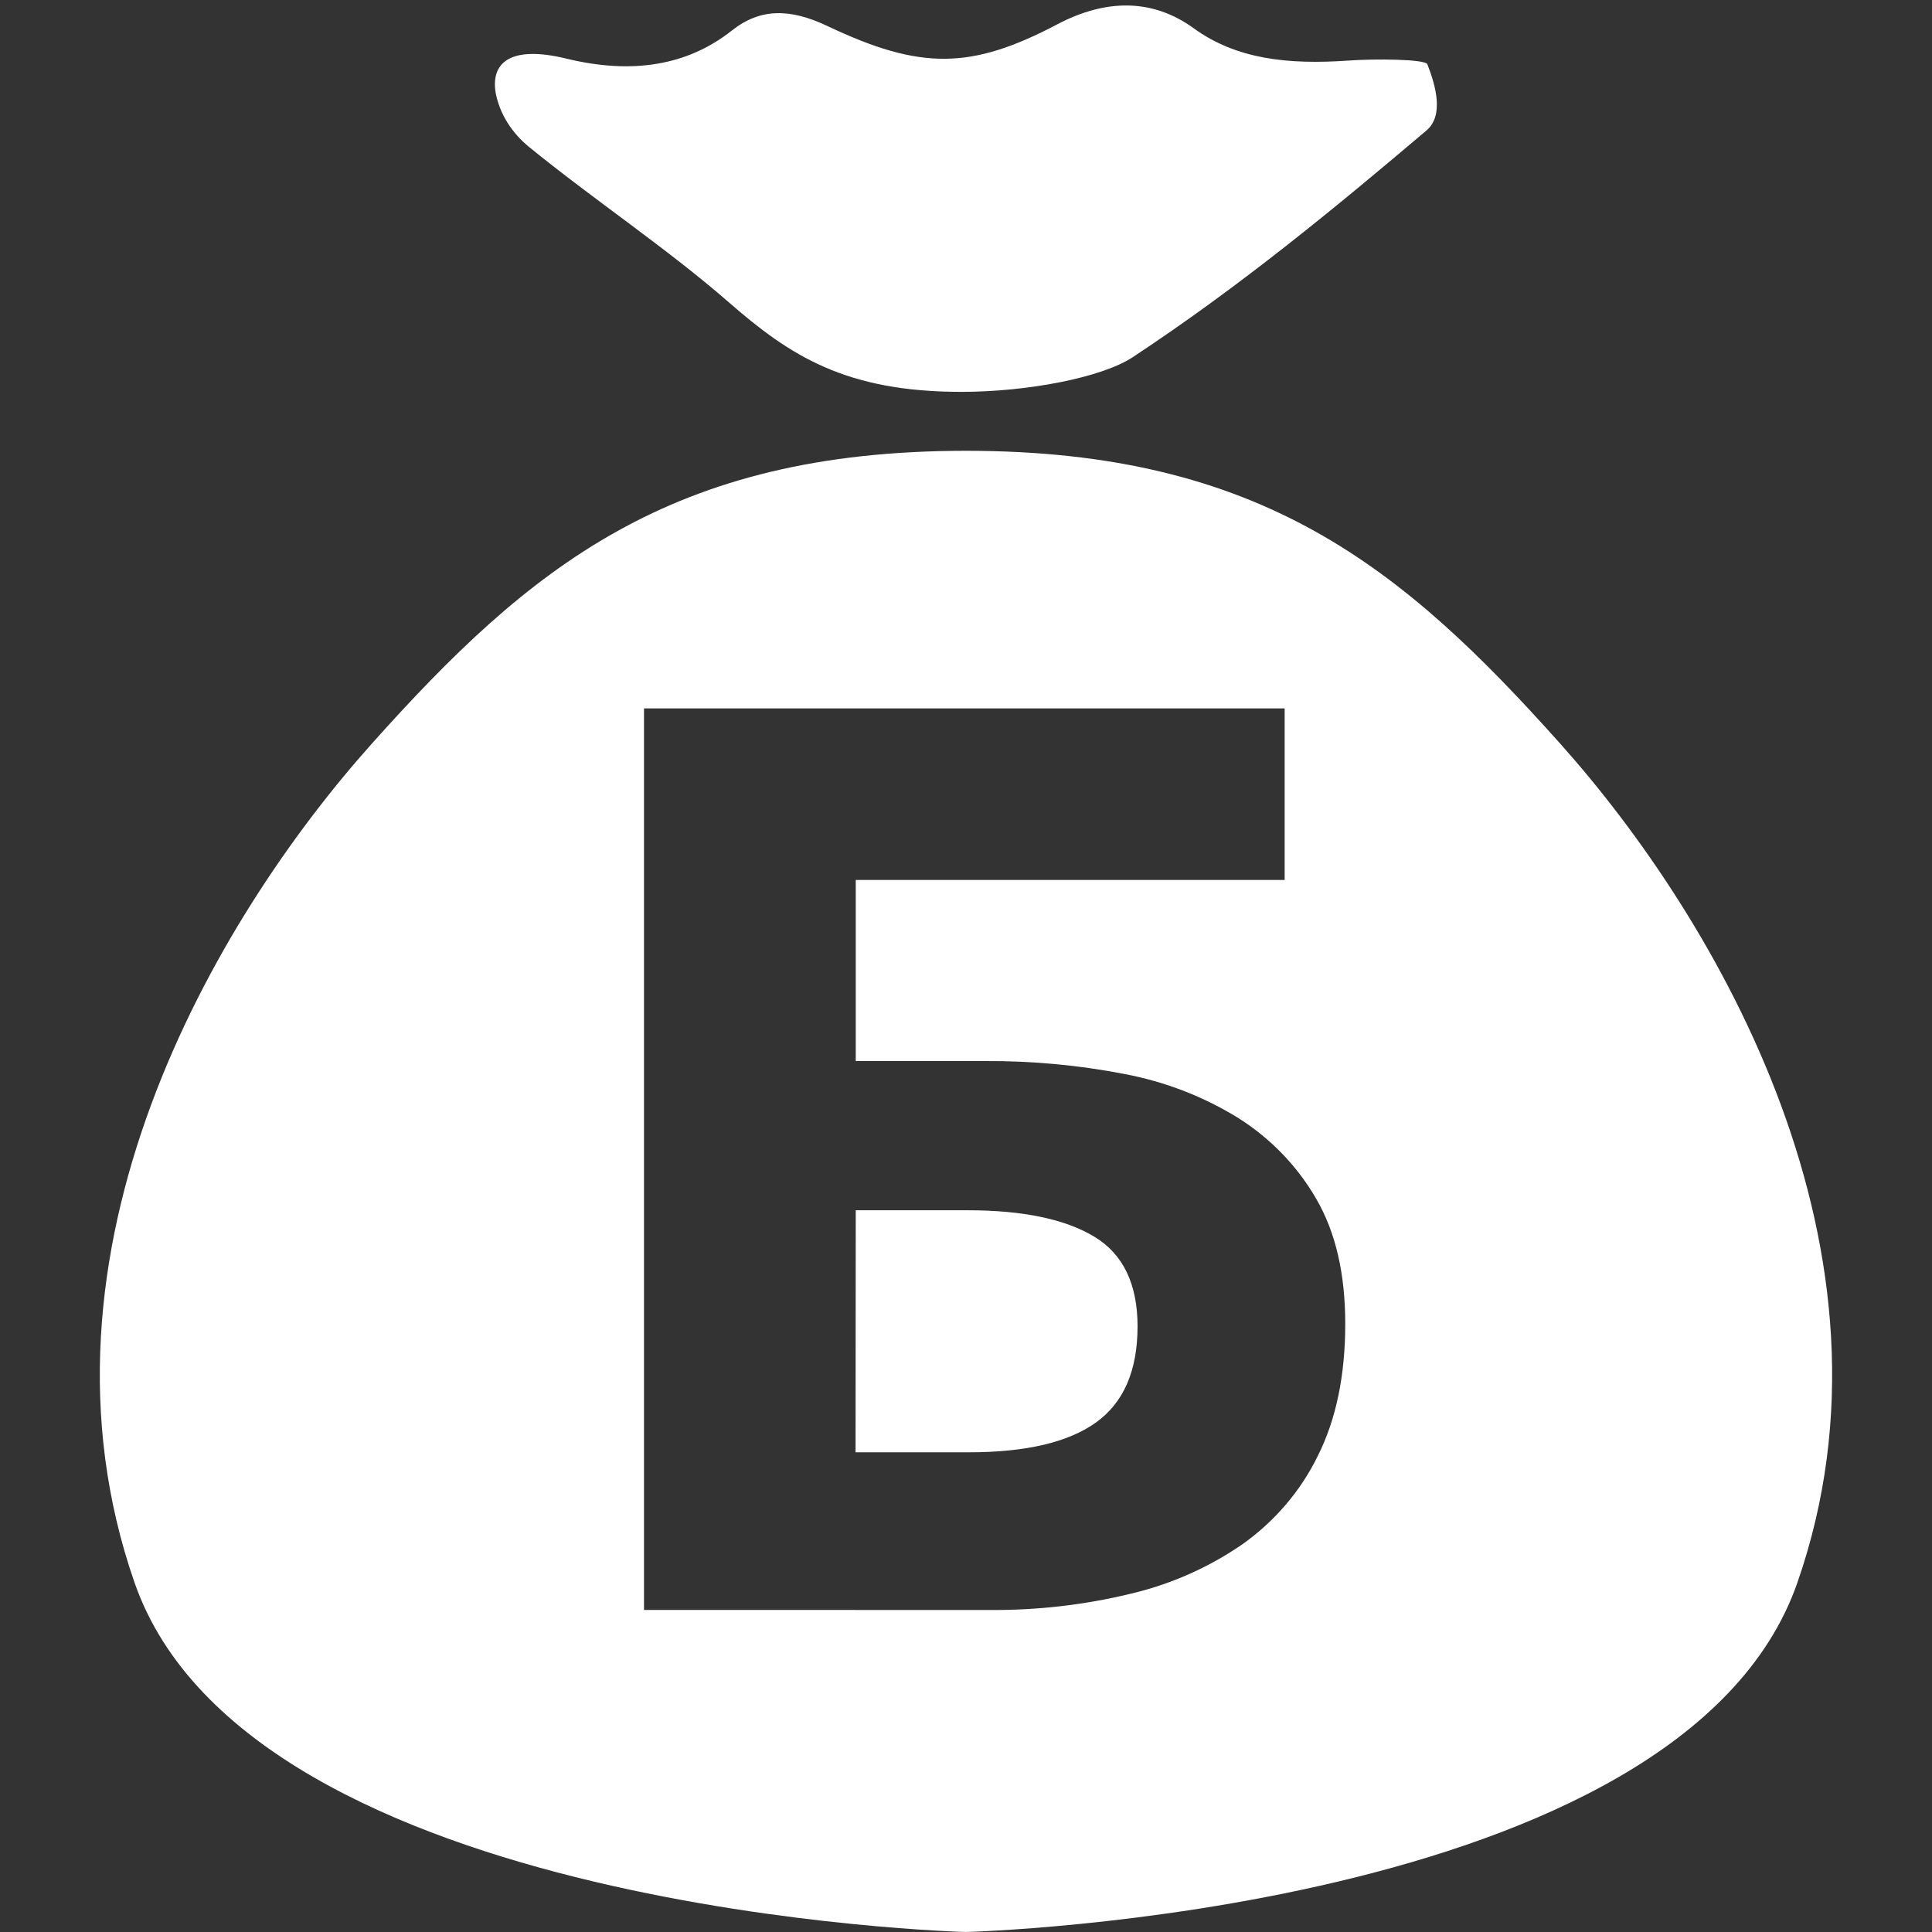 <?xml version="1.0" encoding="UTF-8"?>
<svg width="30px" height="30px" viewBox="0 0 30 30" version="1.1" xmlns="http://www.w3.org/2000/svg" xmlns:xlink="http://www.w3.org/1999/xlink">
    <rect x="0" y="0" width="30" height="30" fill="#333333" stroke="none"/>
    <!-- Generator: Sketch 47.1 (45422) - http://www.bohemiancoding.com/sketch -->
    <title>cash-bishkek std white</title>
    <desc>Created with Sketch.</desc>
    <defs></defs>
    <g id="Page-1" stroke="none" stroke-width="1" fill="none" fill-rule="evenodd">
        <g id="cash-bishkek-std-white" fill="#FFFFFF">
            <g id="Group" transform="translate(1, 0)">
                <path d="M4.776,11.545 C2.333,14.276 -0.701,19.438 1.09,24.577 C2.881,29.717 13.999,30 13.999,30 C13.999,30 25.118,29.717 26.909,24.577 C28.7,19.438 25.667,14.278 23.225,11.545 C20.783,8.812 18.581,7 13.999,7 C9.418,7 7.218,8.813 4.776,11.545 Z M12.285,22.551 L14.05,22.551 C14.93,22.551 15.586,22.397 16.017,22.089 C16.448,21.781 16.663,21.284 16.664,20.597 C16.664,19.939 16.44,19.473 15.992,19.203 C15.544,18.933 14.891,18.793 14.026,18.793 L12.288,18.793 L12.285,22.551 Z M9,24.999 L9,11 L18.948,11 L18.948,13.664 L12.288,13.664 L12.288,16.476 L14.3,16.476 C15.024,16.472 15.747,16.539 16.456,16.676 C17.089,16.795 17.692,17.028 18.234,17.364 C18.736,17.683 19.15,18.114 19.441,18.62 C19.74,19.135 19.889,19.781 19.889,20.556 C19.889,21.358 19.747,22.04 19.464,22.605 C19.198,23.15 18.795,23.623 18.291,23.98 C17.763,24.344 17.168,24.606 16.537,24.752 C15.835,24.921 15.114,25.004 14.39,25 L9,24.999 Z" id="Combined-Shape"></path>
                <path d="M13.932,6.085 C12.132,6.085 11.271,5.526 10.319,4.696 C9.367,3.865 8.221,3.101 7.215,2.282 C6.944,2.06 6.762,1.769 6.698,1.45 C6.615,0.975 6.922,0.698 7.794,0.91 C8.821,1.16 9.675,1.017 10.362,0.476 C10.805,0.123 11.27,0.13 11.848,0.404 C13.297,1.092 14.08,1.081 15.417,0.378 C16.178,-0.023 16.903,-0.021 17.537,0.44 C18.197,0.918 18.994,1.006 19.932,0.941 C20.355,0.91 21.134,0.918 21.164,0.998 C21.293,1.327 21.425,1.793 21.151,2.025 C19.719,3.239 18.249,4.451 16.588,5.547 C16.106,5.864 14.956,6.084 13.932,6.085" id="Fill-5"></path>
            </g>
        </g>
    </g>
</svg>